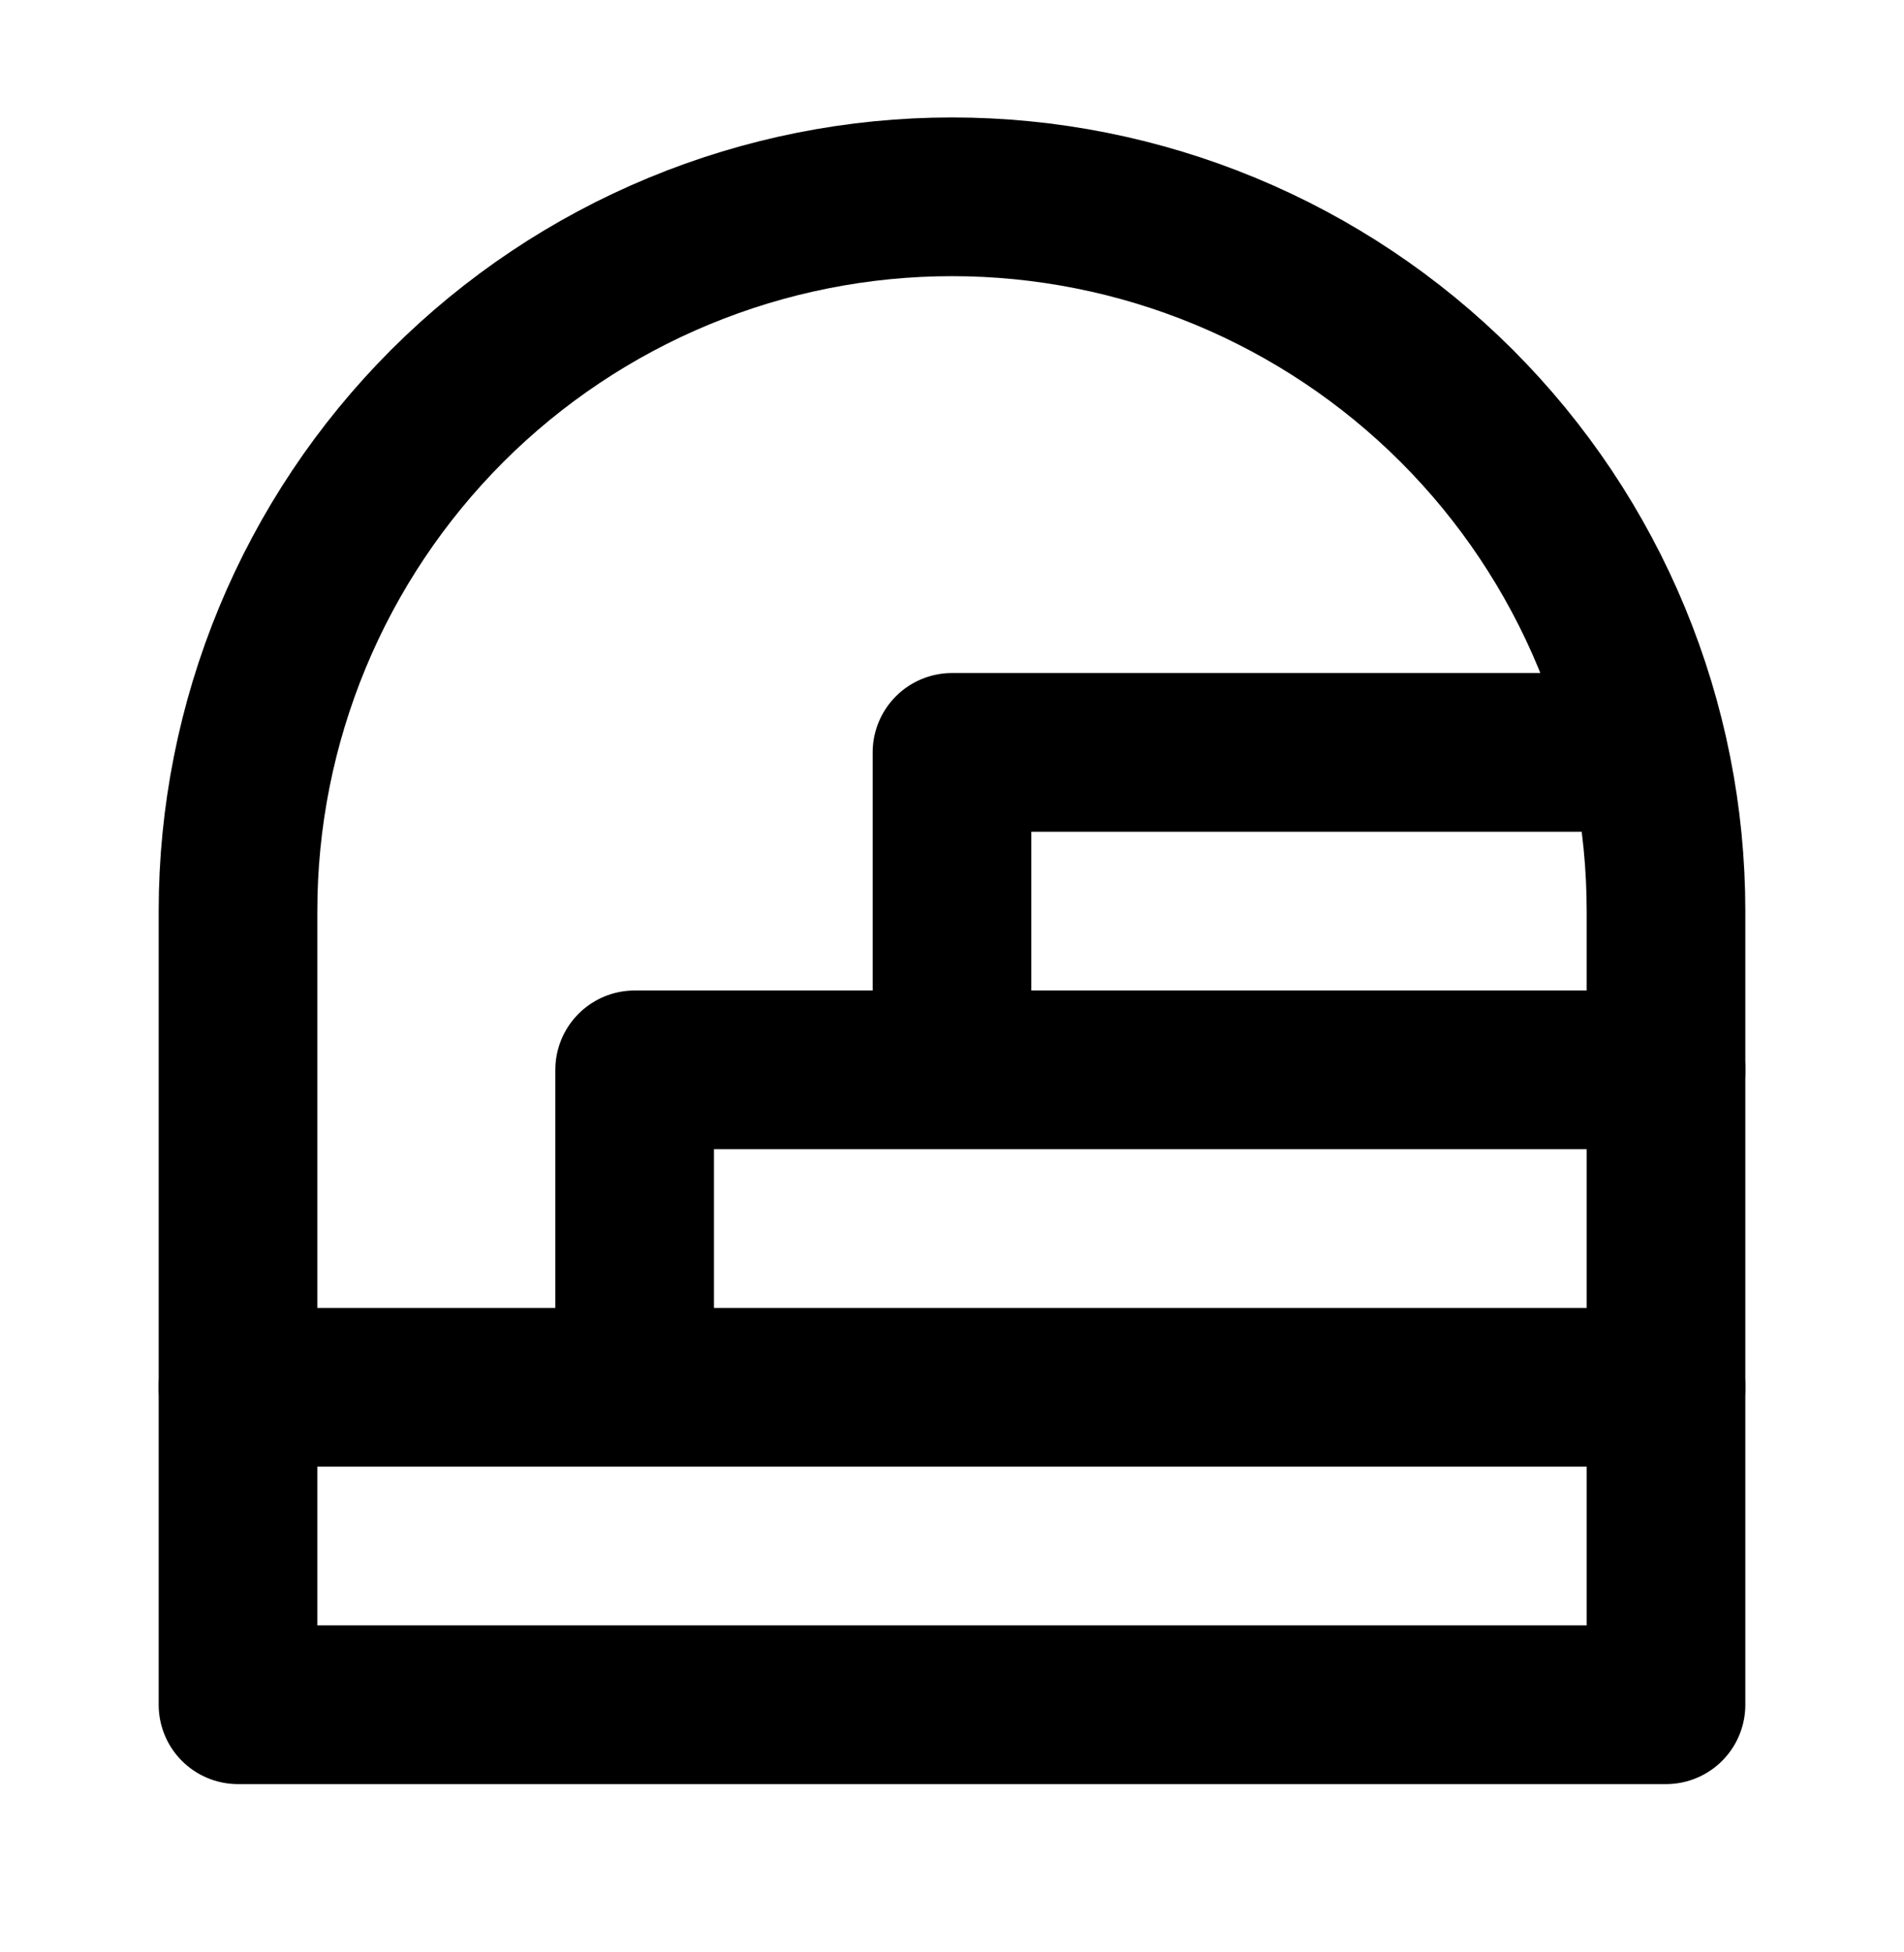 <svg width="40" height="41" viewBox="0 0 40 41" fill="none" xmlns="http://www.w3.org/2000/svg">
<path d="M35 35.8H5V19.133C5 17.163 5.388 15.213 6.142 13.393C6.896 11.573 8.001 9.92 9.393 8.527C10.786 7.134 12.44 6.029 14.26 5.275C16.08 4.521 18.03 4.133 20 4.133C21.97 4.133 23.92 4.521 25.74 5.275C27.56 6.029 29.214 7.134 30.607 8.527C32 9.92 33.104 11.573 33.858 13.393C34.612 15.213 35 17.163 35 19.133V35.8Z" stroke="black" stroke-width="3.333" stroke-linecap="round" stroke-linejoin="round"/>
<path d="M34.617 15.8H20V22.467M13.333 29.133V22.467H35M5 29.133H35" stroke="black" stroke-width="3.333" stroke-linecap="round" stroke-linejoin="round"/>
</svg>
